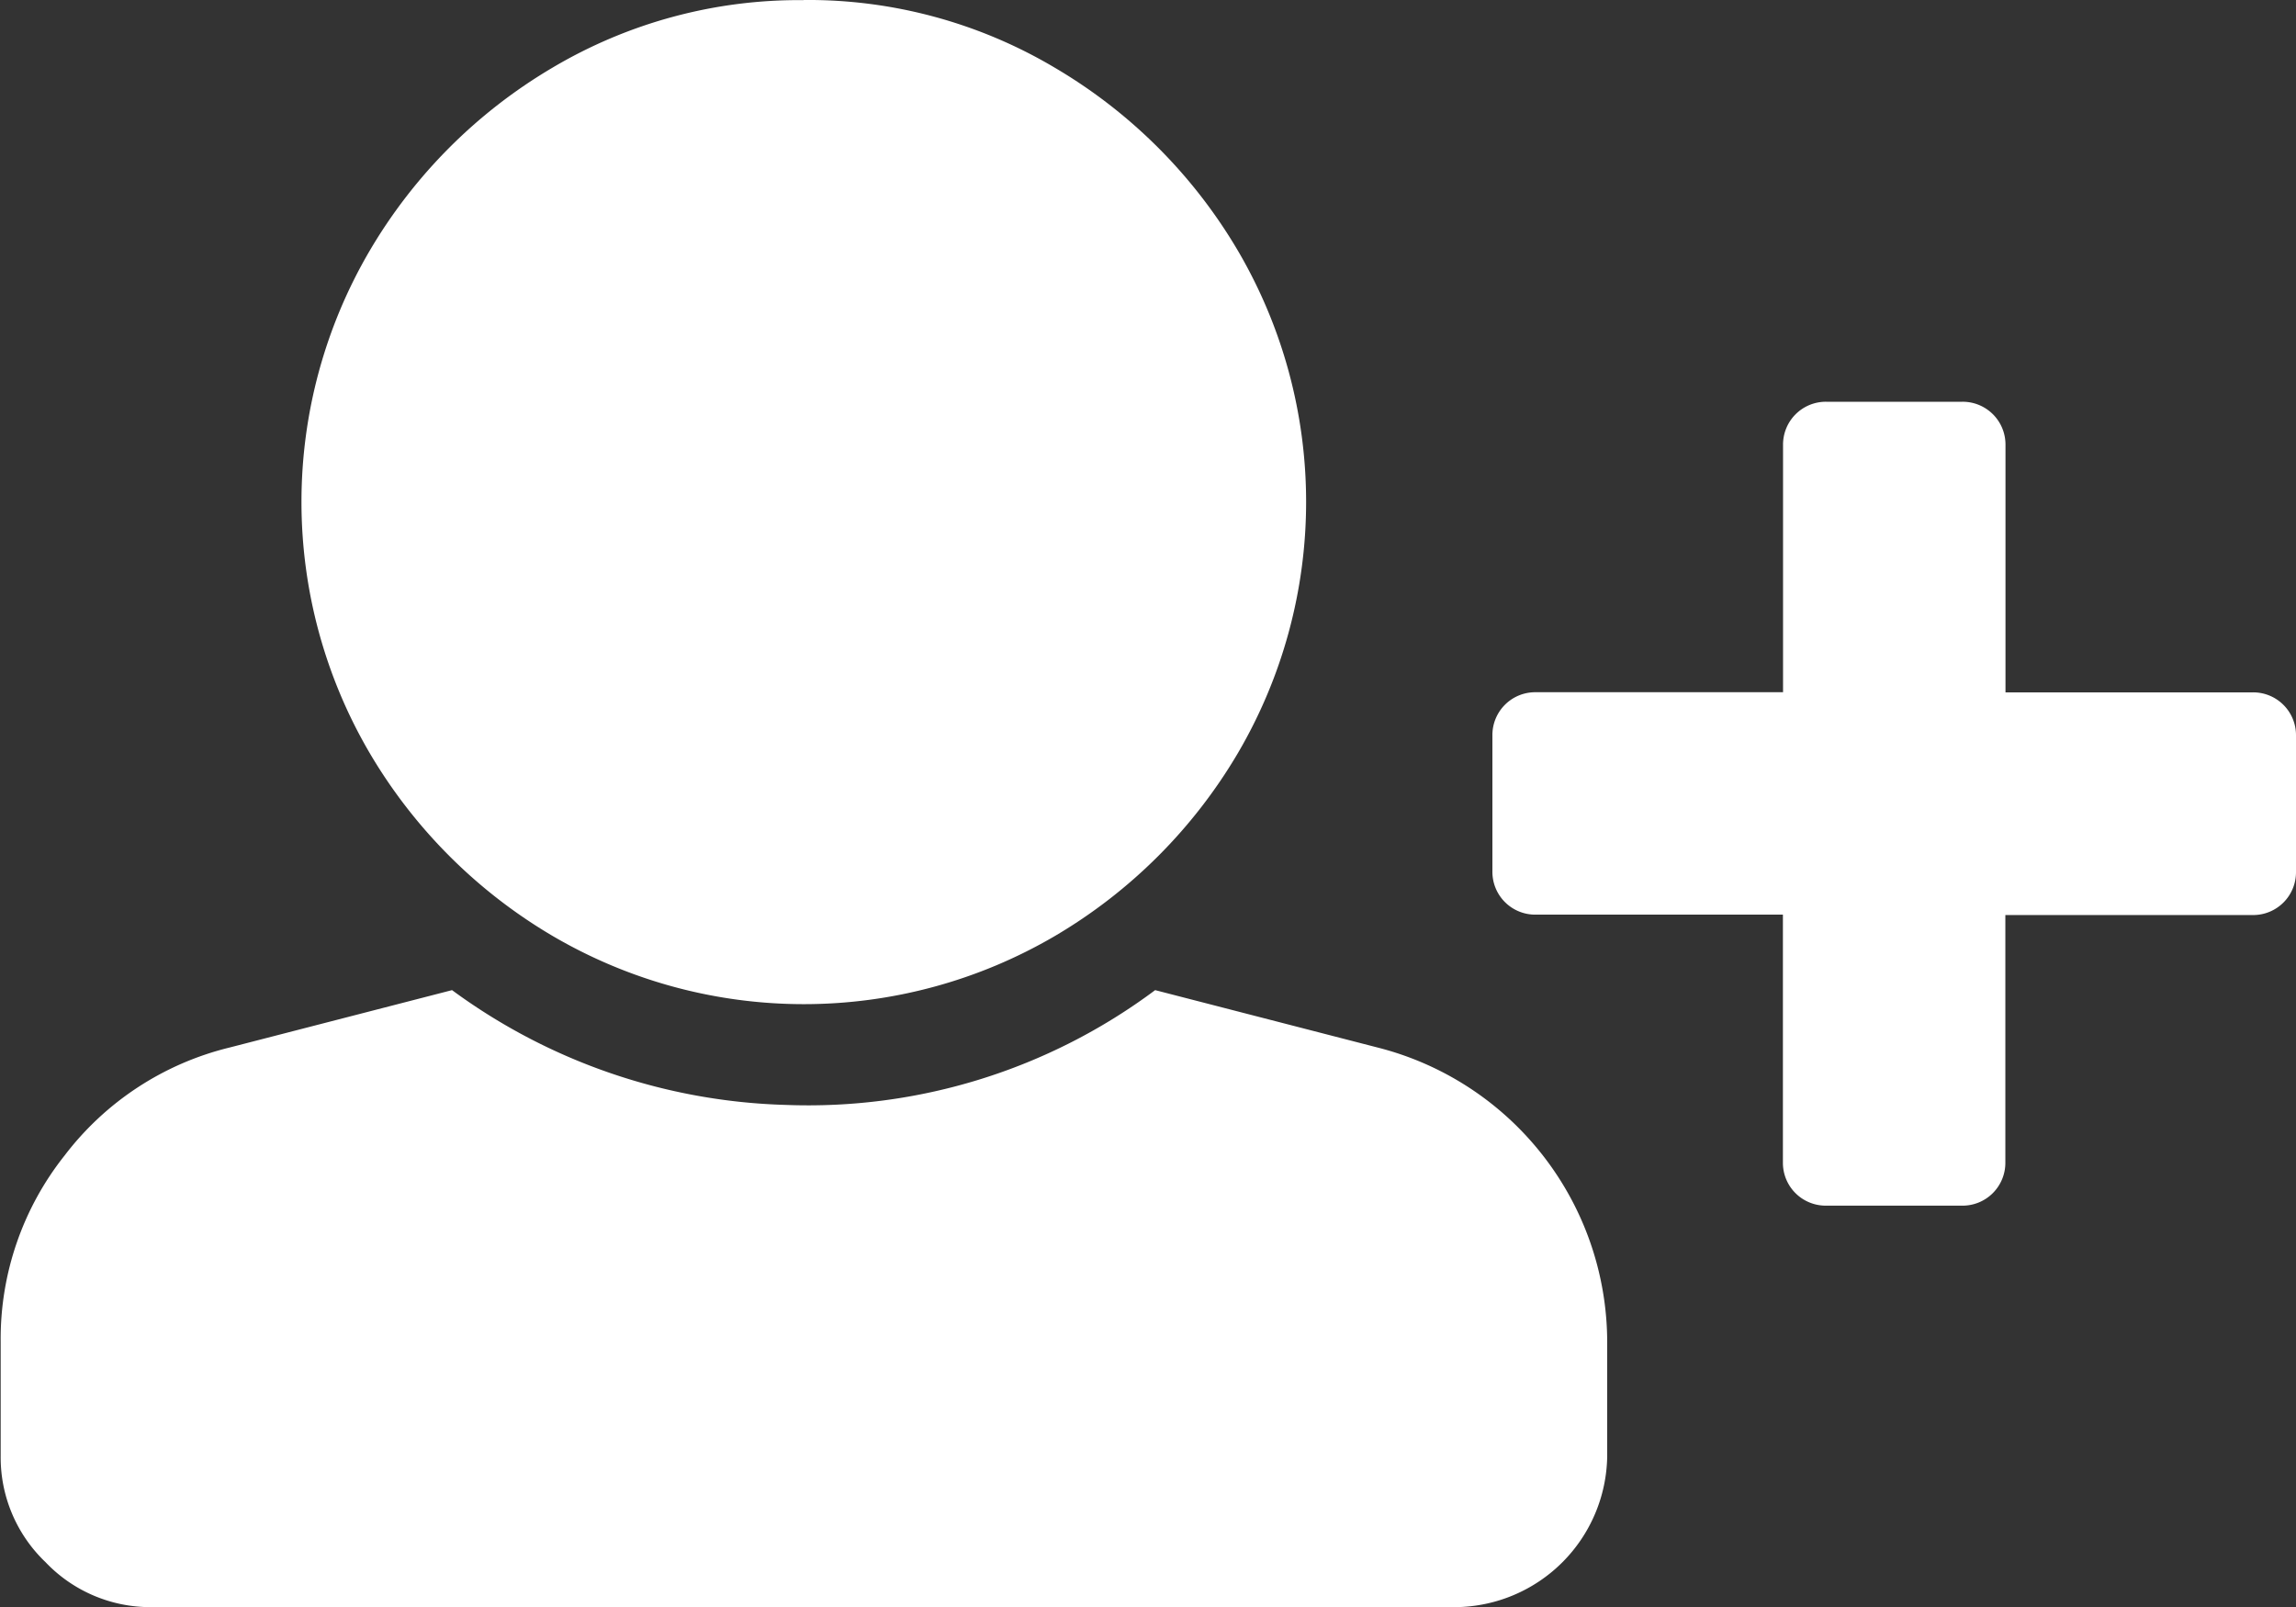 <svg xmlns="http://www.w3.org/2000/svg" width="17" height="11.9" viewBox="0 0 17 11.9">
  <rect x="0" y="0" width="17" height="11.9" fill="#333333" stroke="none"/>
  <g id="Group_3108" data-name="Group 3108" transform="translate(-0.063 -15.643)">
    <path id="Path_4710" data-name="Path 4710" d="M10.263,23.4a2.254,2.254,0,0,1,1.7,2.178v.85a1.134,1.134,0,0,1-1.116,1.116H1.179A1.071,1.071,0,0,1,.4,27.211a1.072,1.072,0,0,1-.332-.784v-.85A2.183,2.183,0,0,1,.541,24.2a2.186,2.186,0,0,1,1.222-.8l1.647-.425a4.375,4.375,0,0,0,2.47.85,4.294,4.294,0,0,0,2.736-.85Zm-4.25-7.756a3.576,3.576,0,0,0-1.859.5A3.82,3.82,0,0,0,2.8,17.5a3.677,3.677,0,0,0,0,3.719,3.82,3.82,0,0,0,1.355,1.355,3.677,3.677,0,0,0,3.719,0,3.82,3.82,0,0,0,1.355-1.355,3.678,3.678,0,0,0,0-3.719,3.82,3.82,0,0,0-1.355-1.355A3.576,3.576,0,0,0,6.013,15.643ZM16.744,20.77a.317.317,0,0,1,.319.319V22.1a.317.317,0,0,1-.319.319H14.911v1.833a.317.317,0,0,1-.319.319H13.583a.317.317,0,0,1-.319-.319V22.416H11.432a.317.317,0,0,1-.319-.319V21.088a.317.317,0,0,1,.319-.319h1.833V18.937a.317.317,0,0,1,.319-.319h1.009a.317.317,0,0,1,.319.319V20.77Z" transform="translate(0 0)" fill="#fff"/>
  </g>
</svg>
